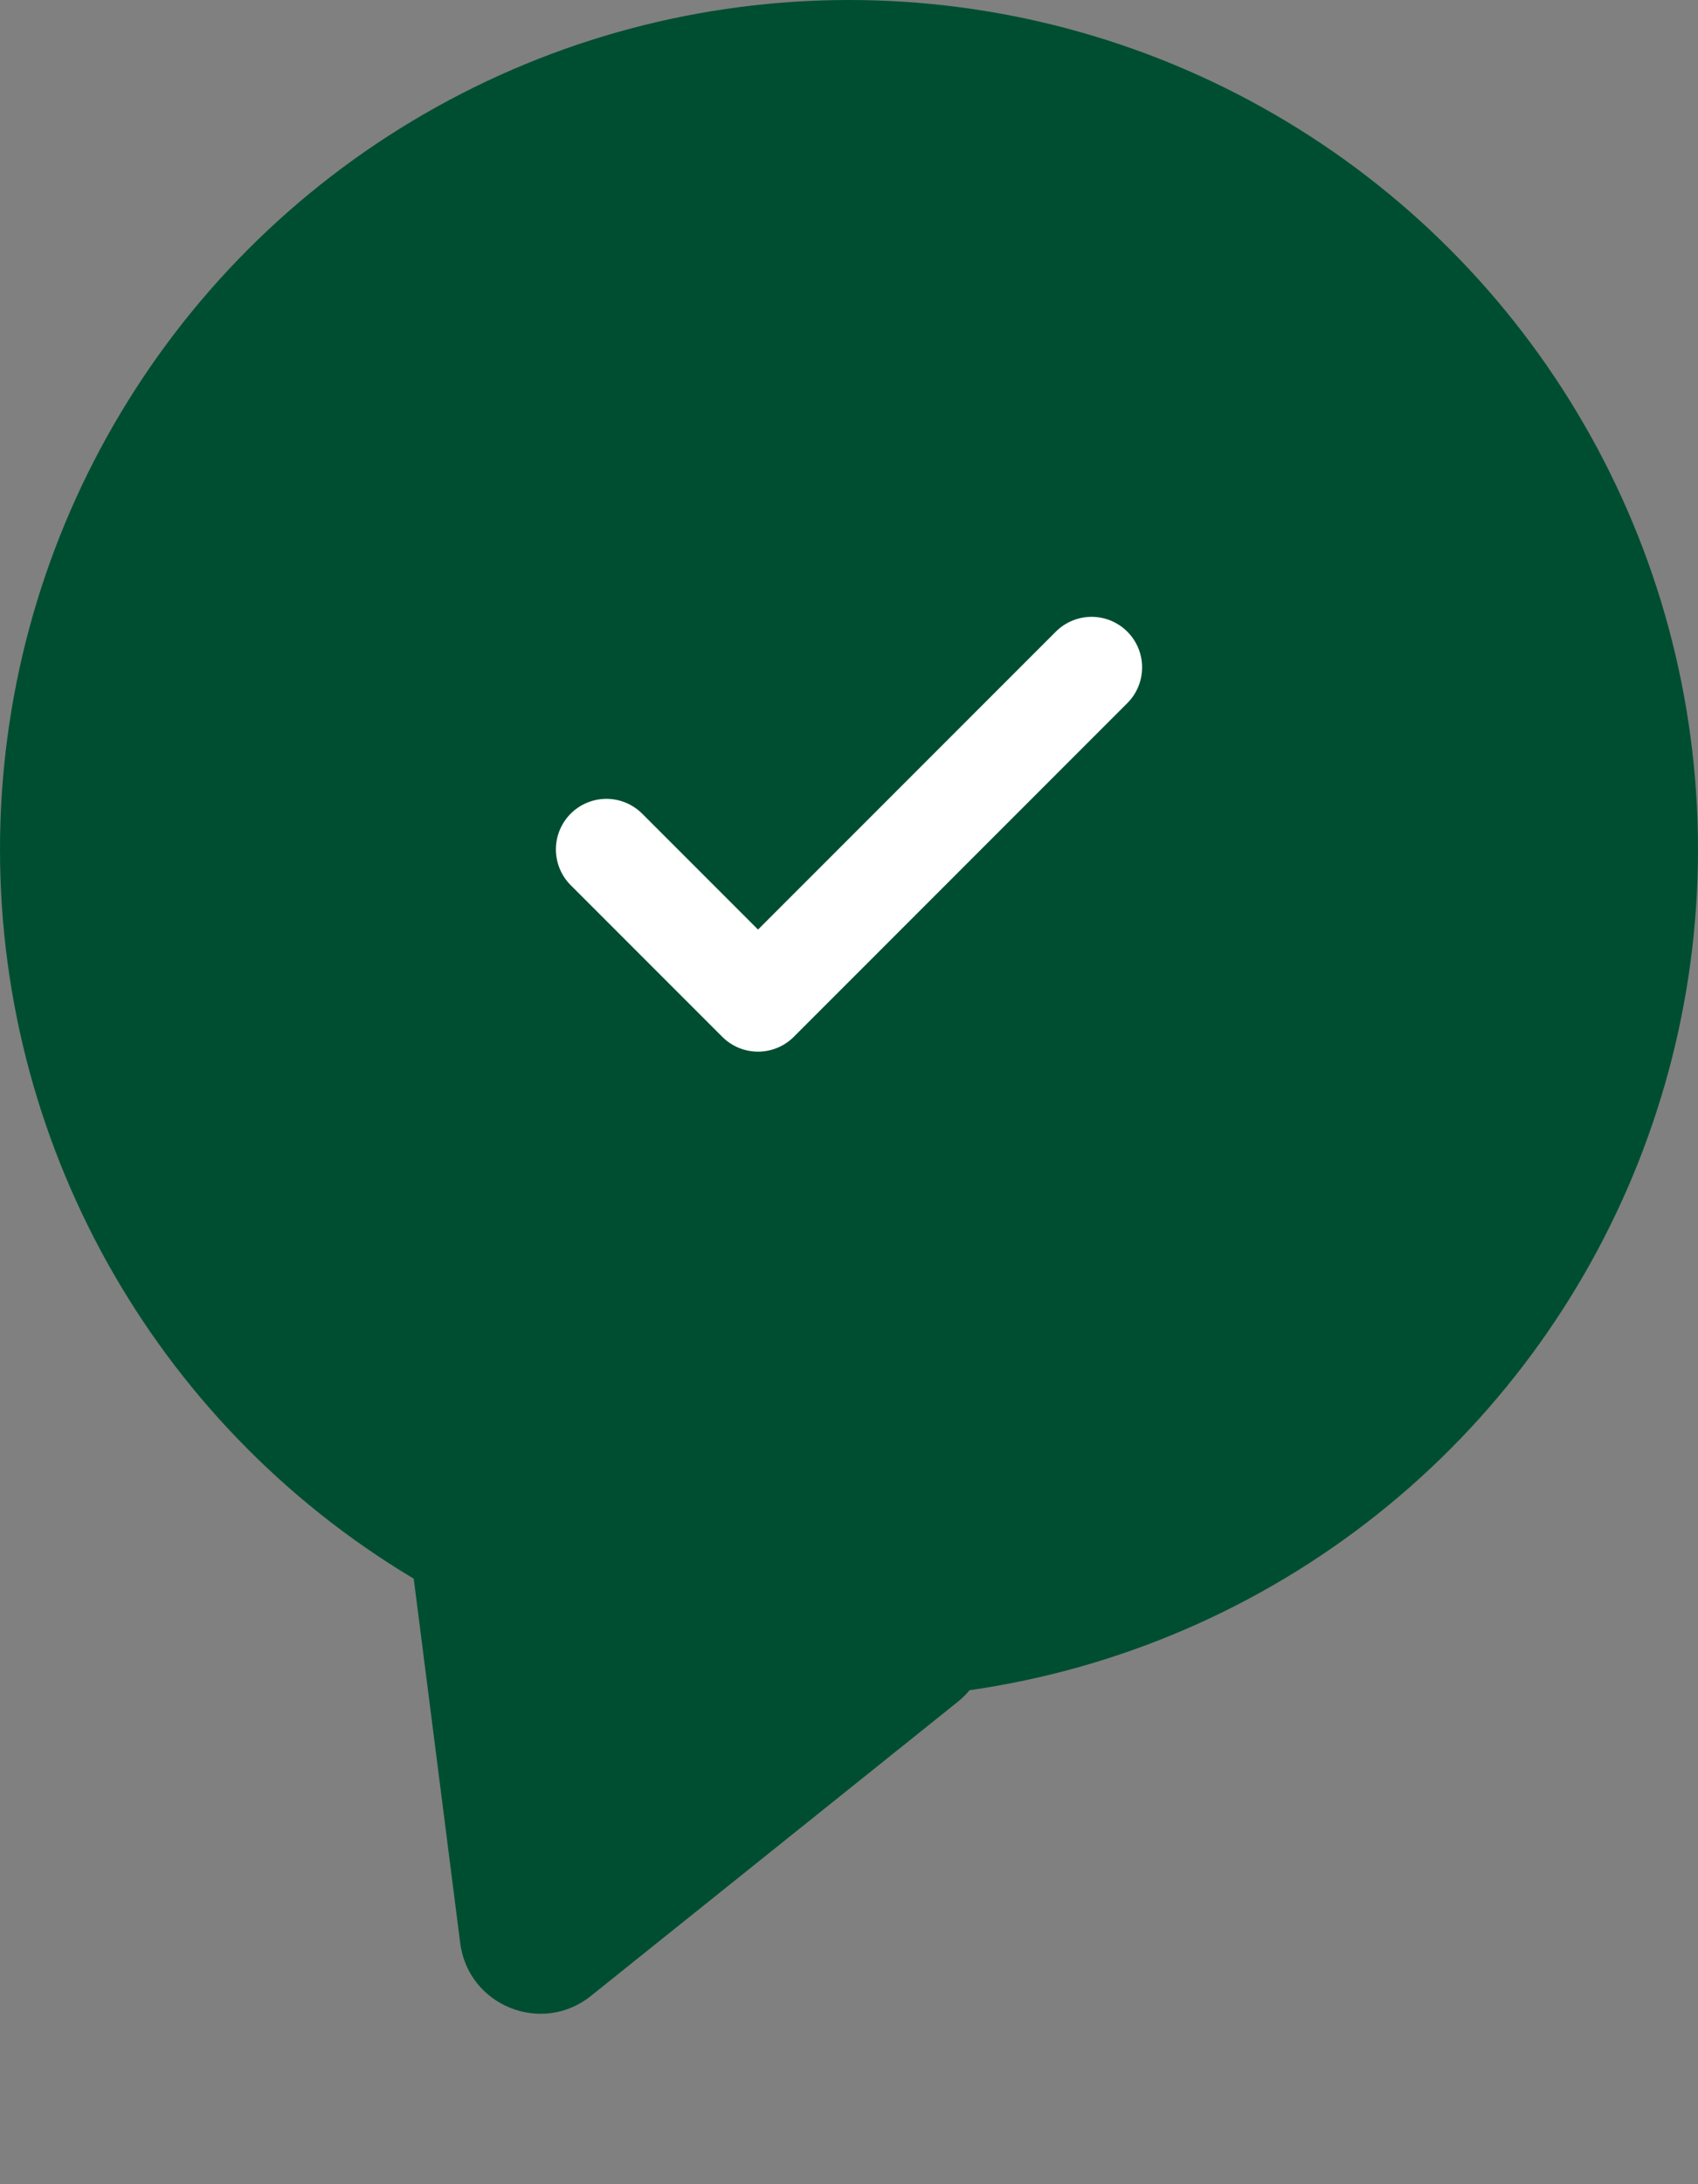 <svg width="42" height="54" viewBox="0 0 42 54" fill="none" xmlns="http://www.w3.org/2000/svg">
<rect x="0" y="0" width="42" height="54" fill="#808080" stroke="none"/>
<g clip-path="url(#clip0_831_151)">
<path d="M23.256 38.69C24.62 39.303 24.855 41.141 23.688 42.076L14.617 49.345C13.399 50.322 11.58 49.587 11.383 48.037L9.848 36.009C9.651 34.46 11.226 33.292 12.651 33.931L23.256 38.69Z" fill="#004E32"/>
<circle cx="21" cy="21" r="21" fill="#004E32"/>
<path d="M27 16.5L18.75 24.75L15 21" stroke="white" stroke-width="2.5" stroke-linecap="round" stroke-linejoin="round"/>
</g>
<defs>
<clipPath id="clip0_831_151">
<rect width="42" height="53.718" fill="white"/>
</clipPath>
</defs>
</svg>
